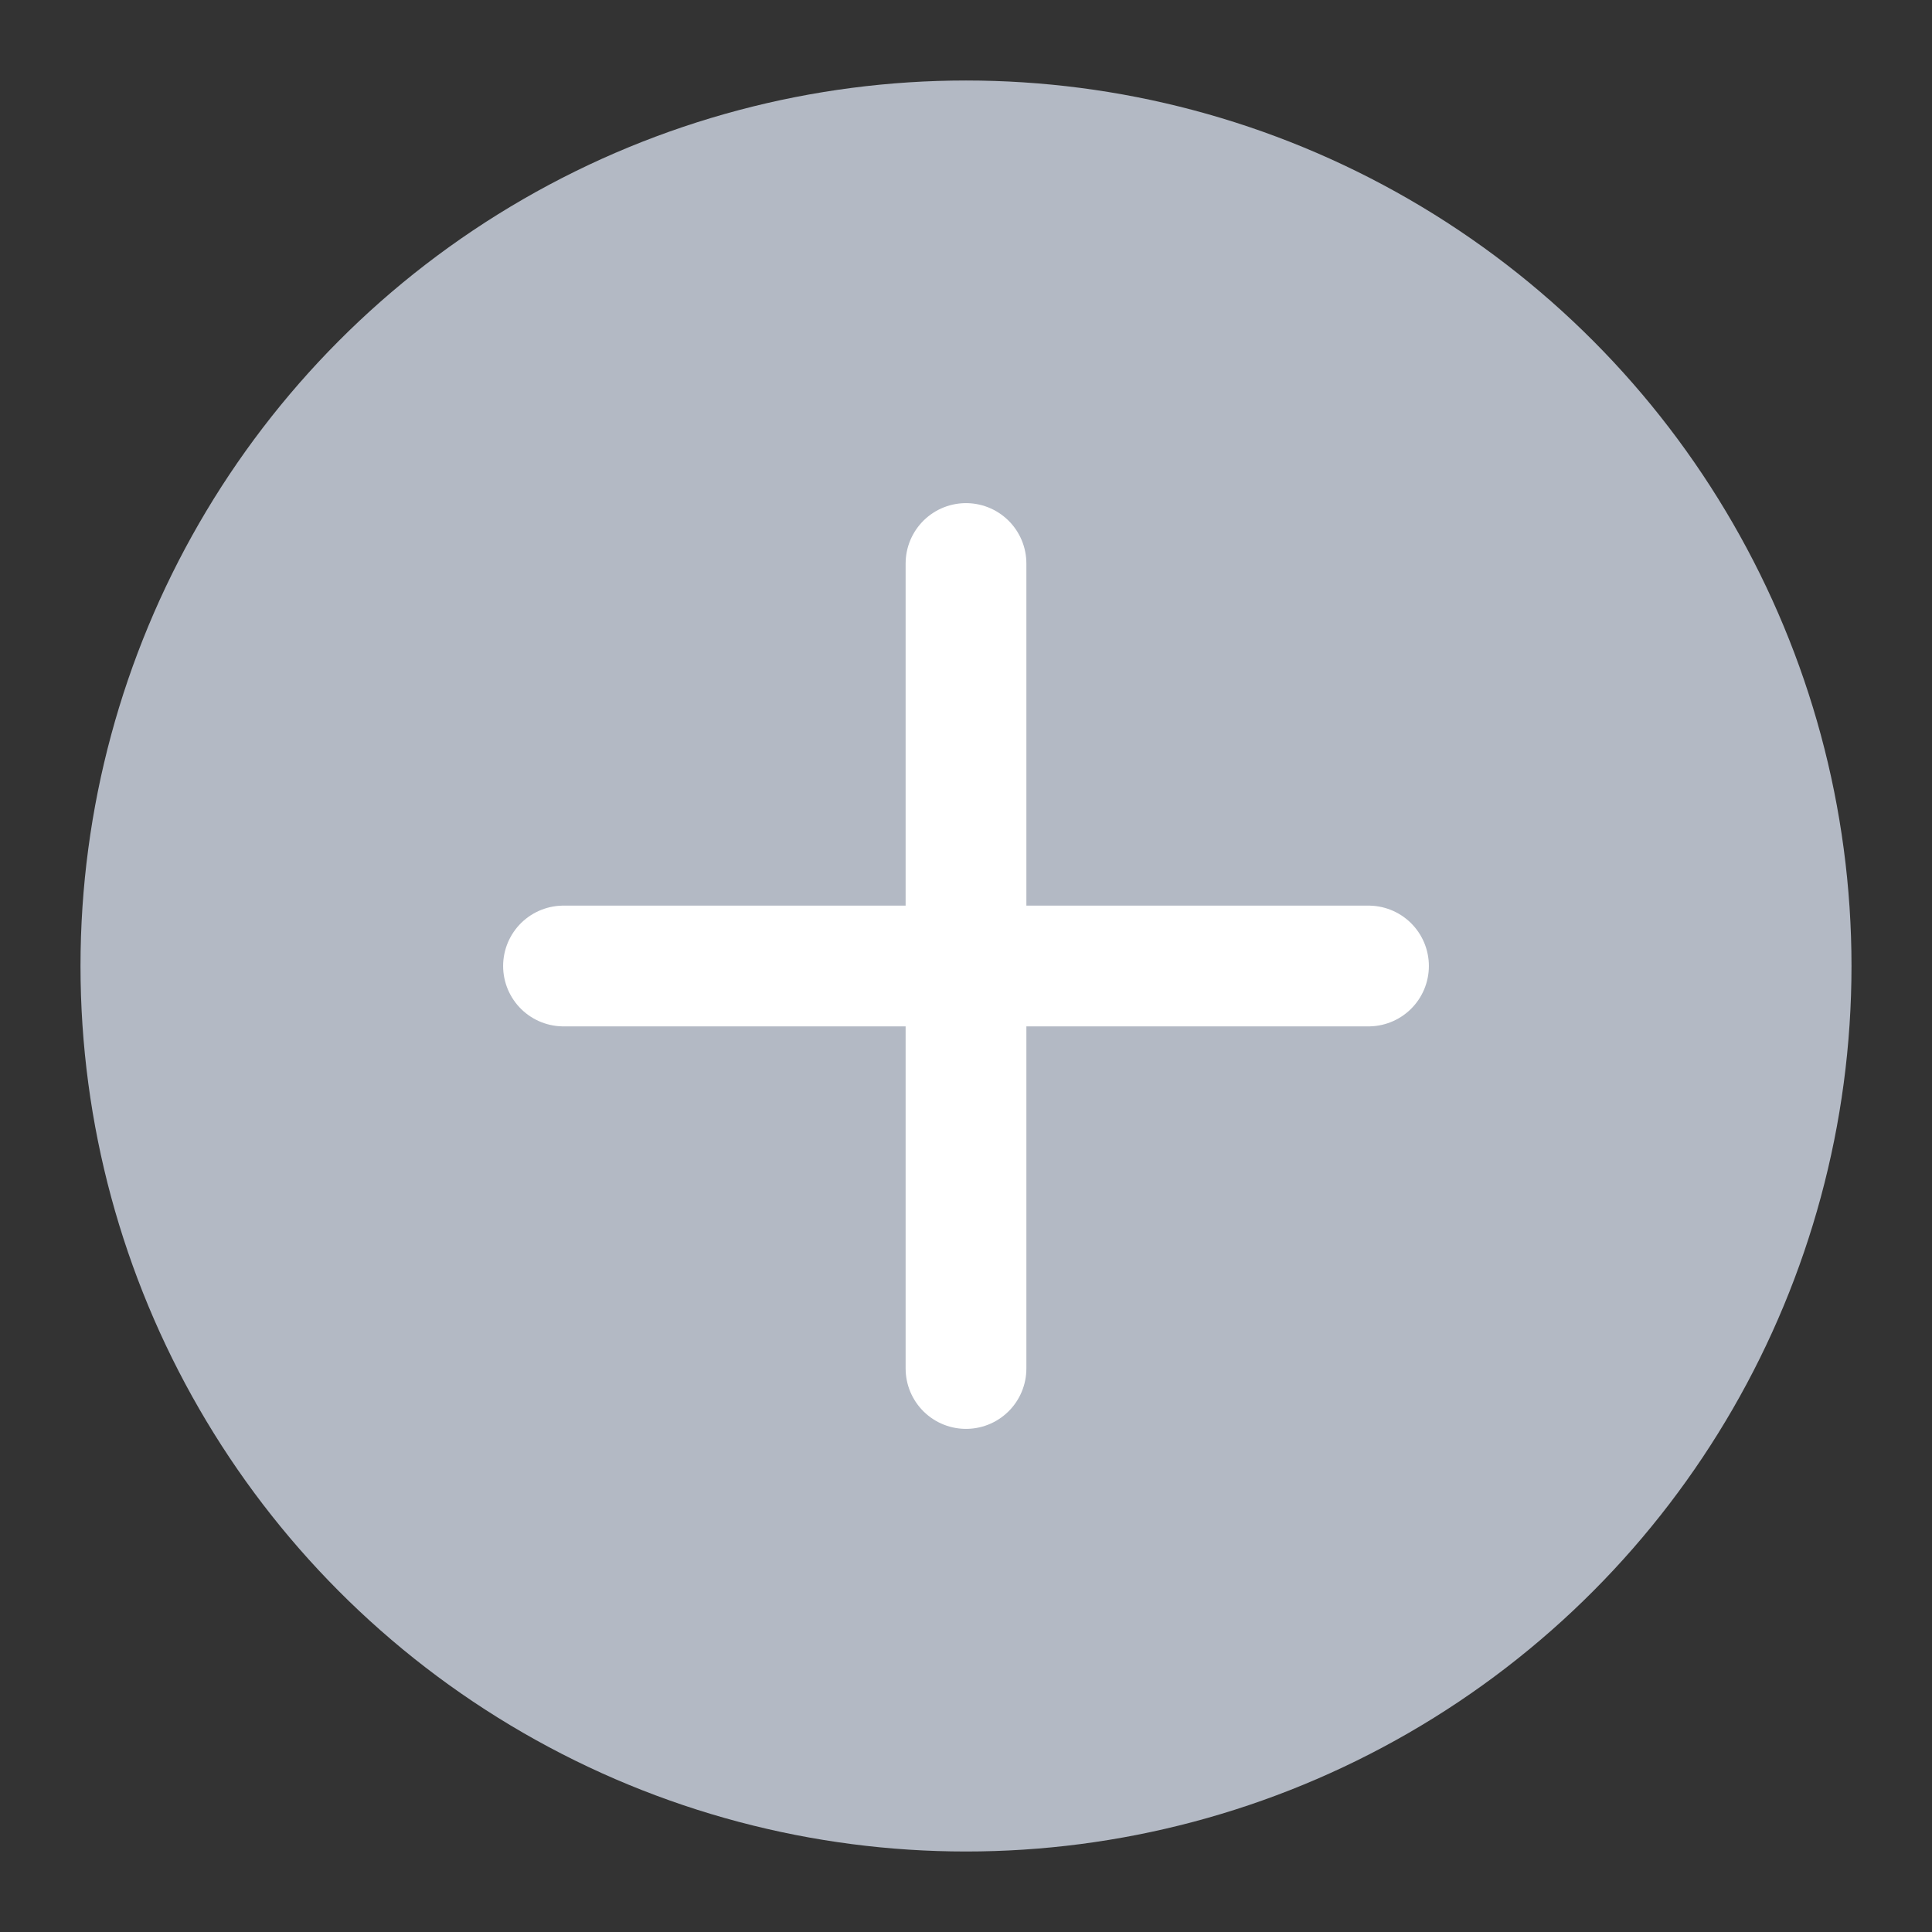 <svg width="24" height="24" viewBox="0 0 24 24" fill="none" xmlns="http://www.w3.org/2000/svg">
<rect x="0" y="0" width="24" height="24" fill="#333333" stroke="none"/>
<circle cx="12" cy="12" r="11" fill="#B3B9C4"/>
<path d="M12 7V17" stroke="white" stroke-width="1.5" stroke-linecap="round"/>
<path d="M17 12L7 12" stroke="white" stroke-width="1.5" stroke-linecap="round"/>
</svg>
